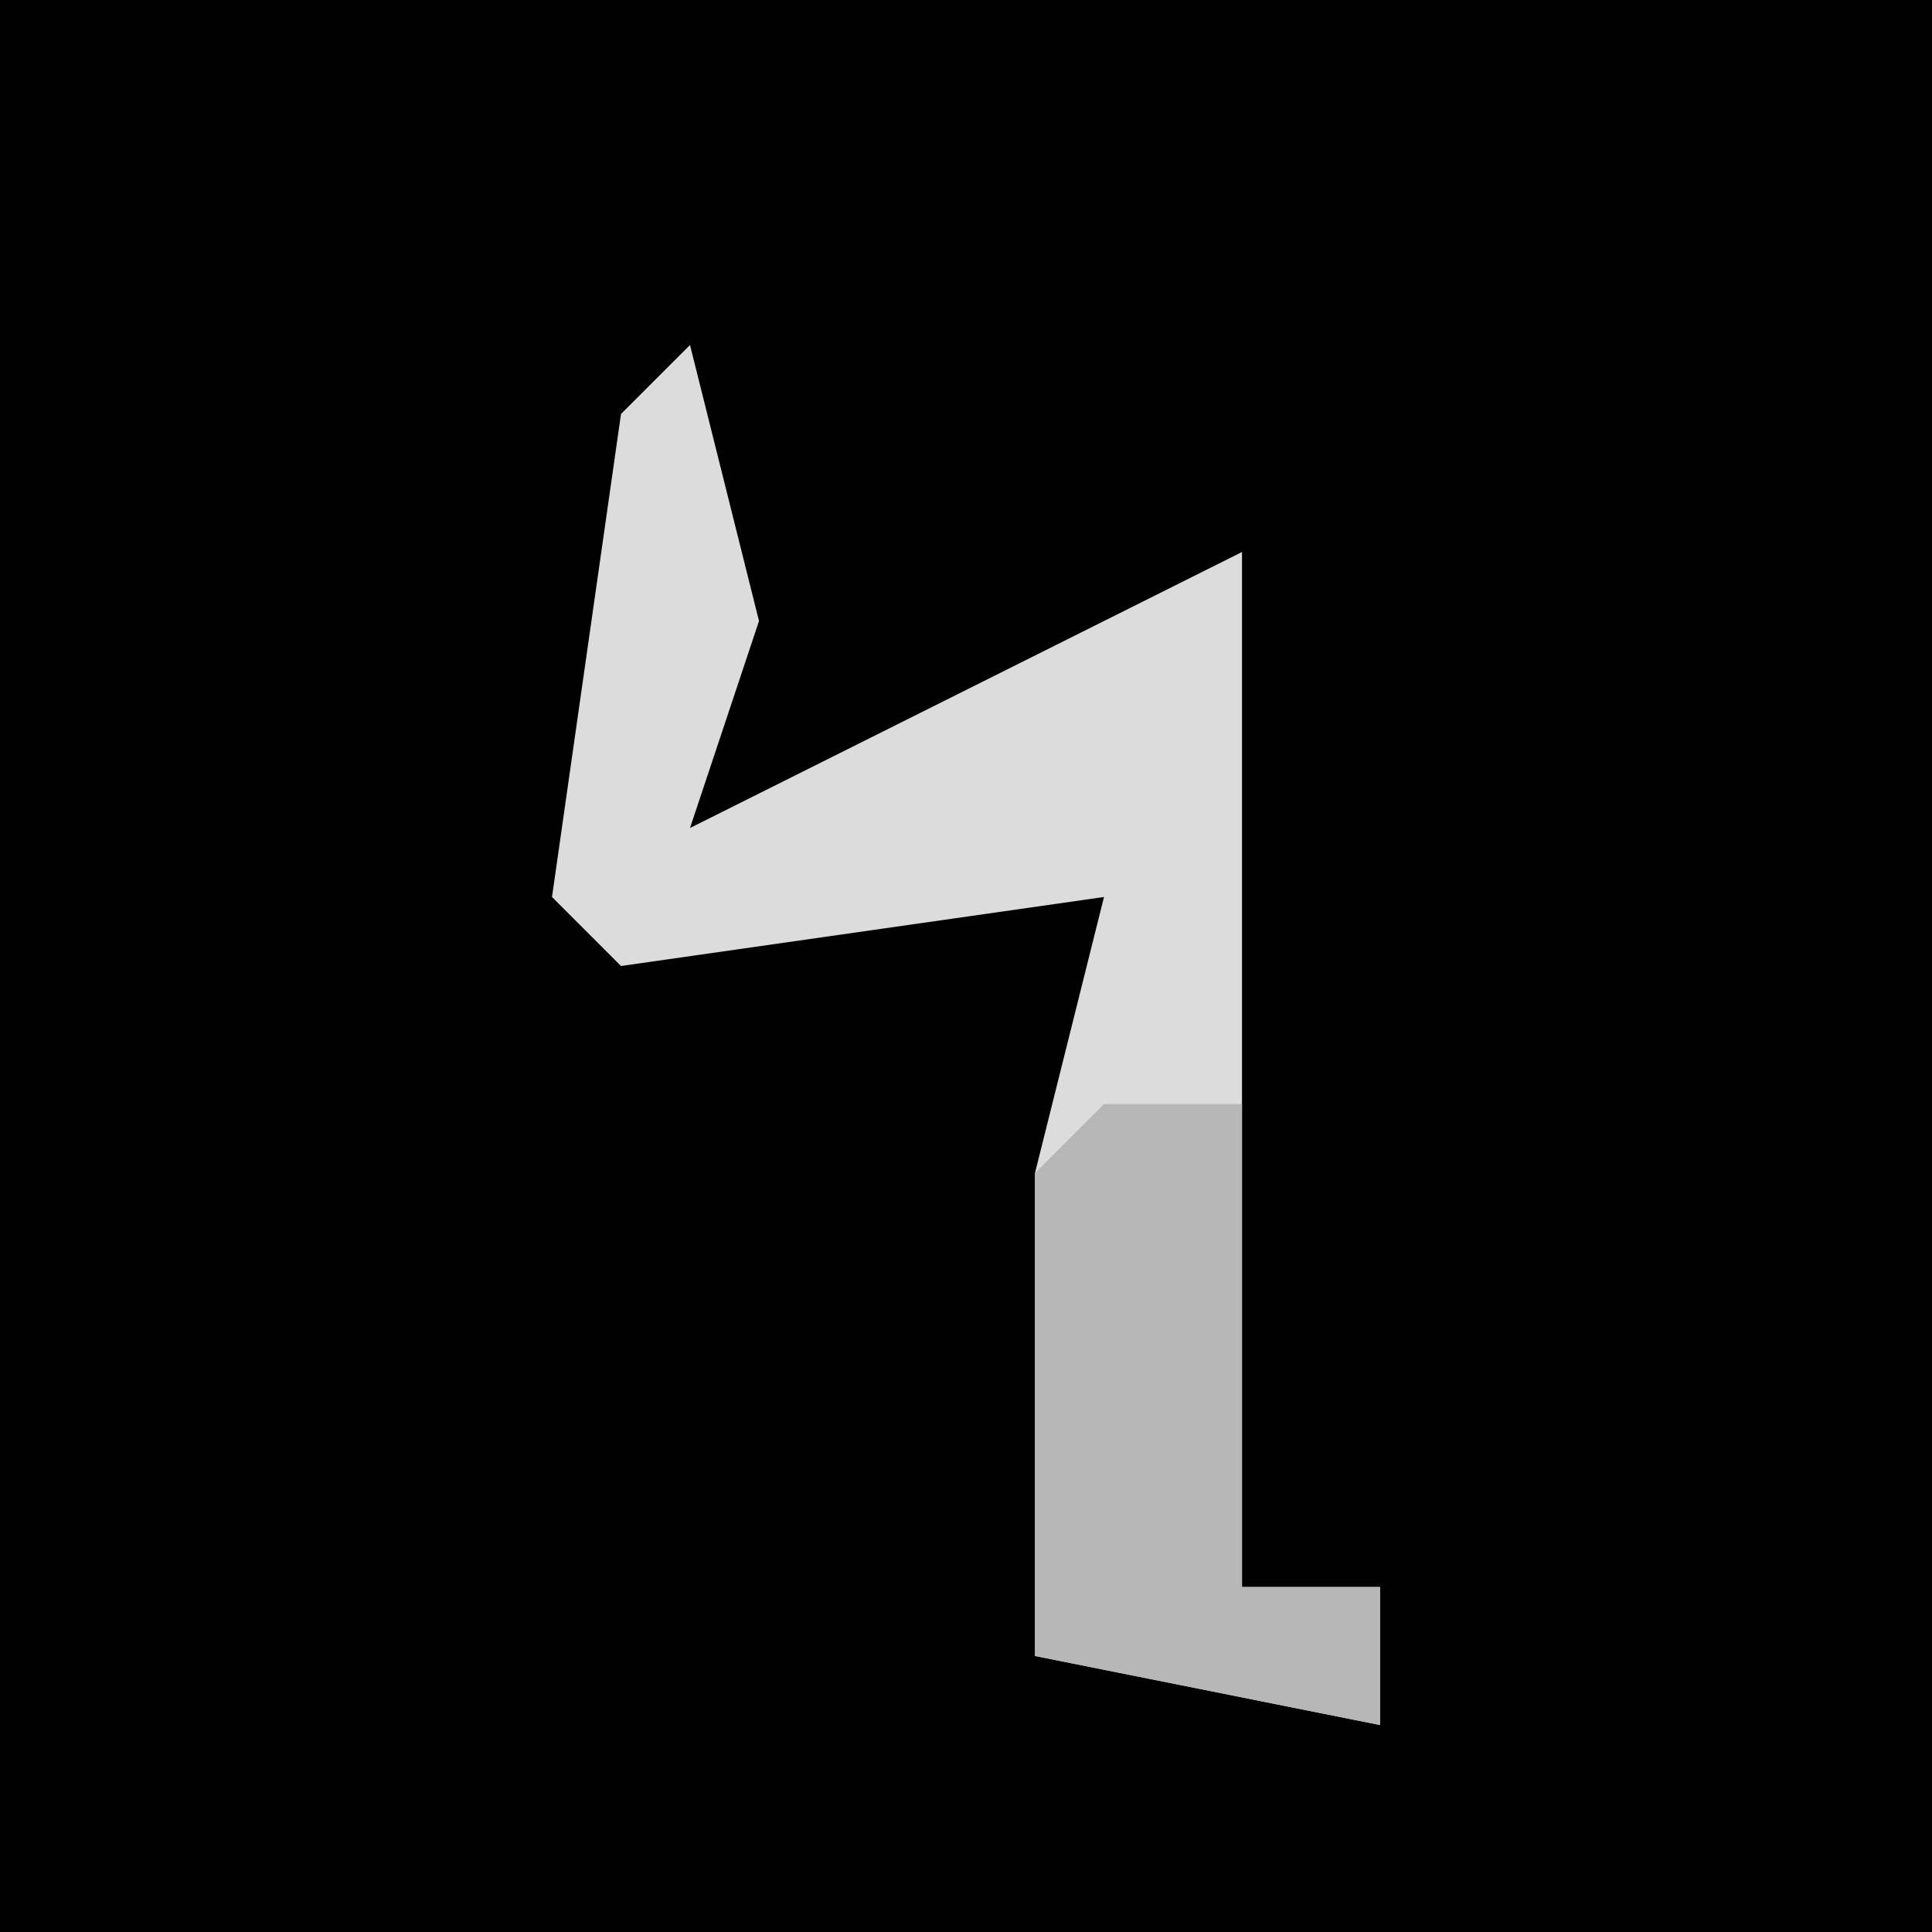 <?xml version="1.0" encoding="UTF-8"?>
<svg version="1.1" xmlns="http://www.w3.org/2000/svg" width="28" height="28">
<path d="M0,0 L28,0 L28,28 L0,28 Z " fill="#010101" transform="translate(0,0)"/>
<path d="M0,0 L1,4 L0,7 L6,4 L8,3 L8,18 L10,18 L10,20 L5,19 L5,12 L6,8 L-1,9 L-2,8 L-1,1 Z " fill="#DCDCDC" transform="translate(10,5)"/>
<path d="M0,0 L2,0 L2,7 L4,7 L4,9 L-1,8 L-1,1 Z " fill="#B7B7B7" transform="translate(16,16)"/>
</svg>
